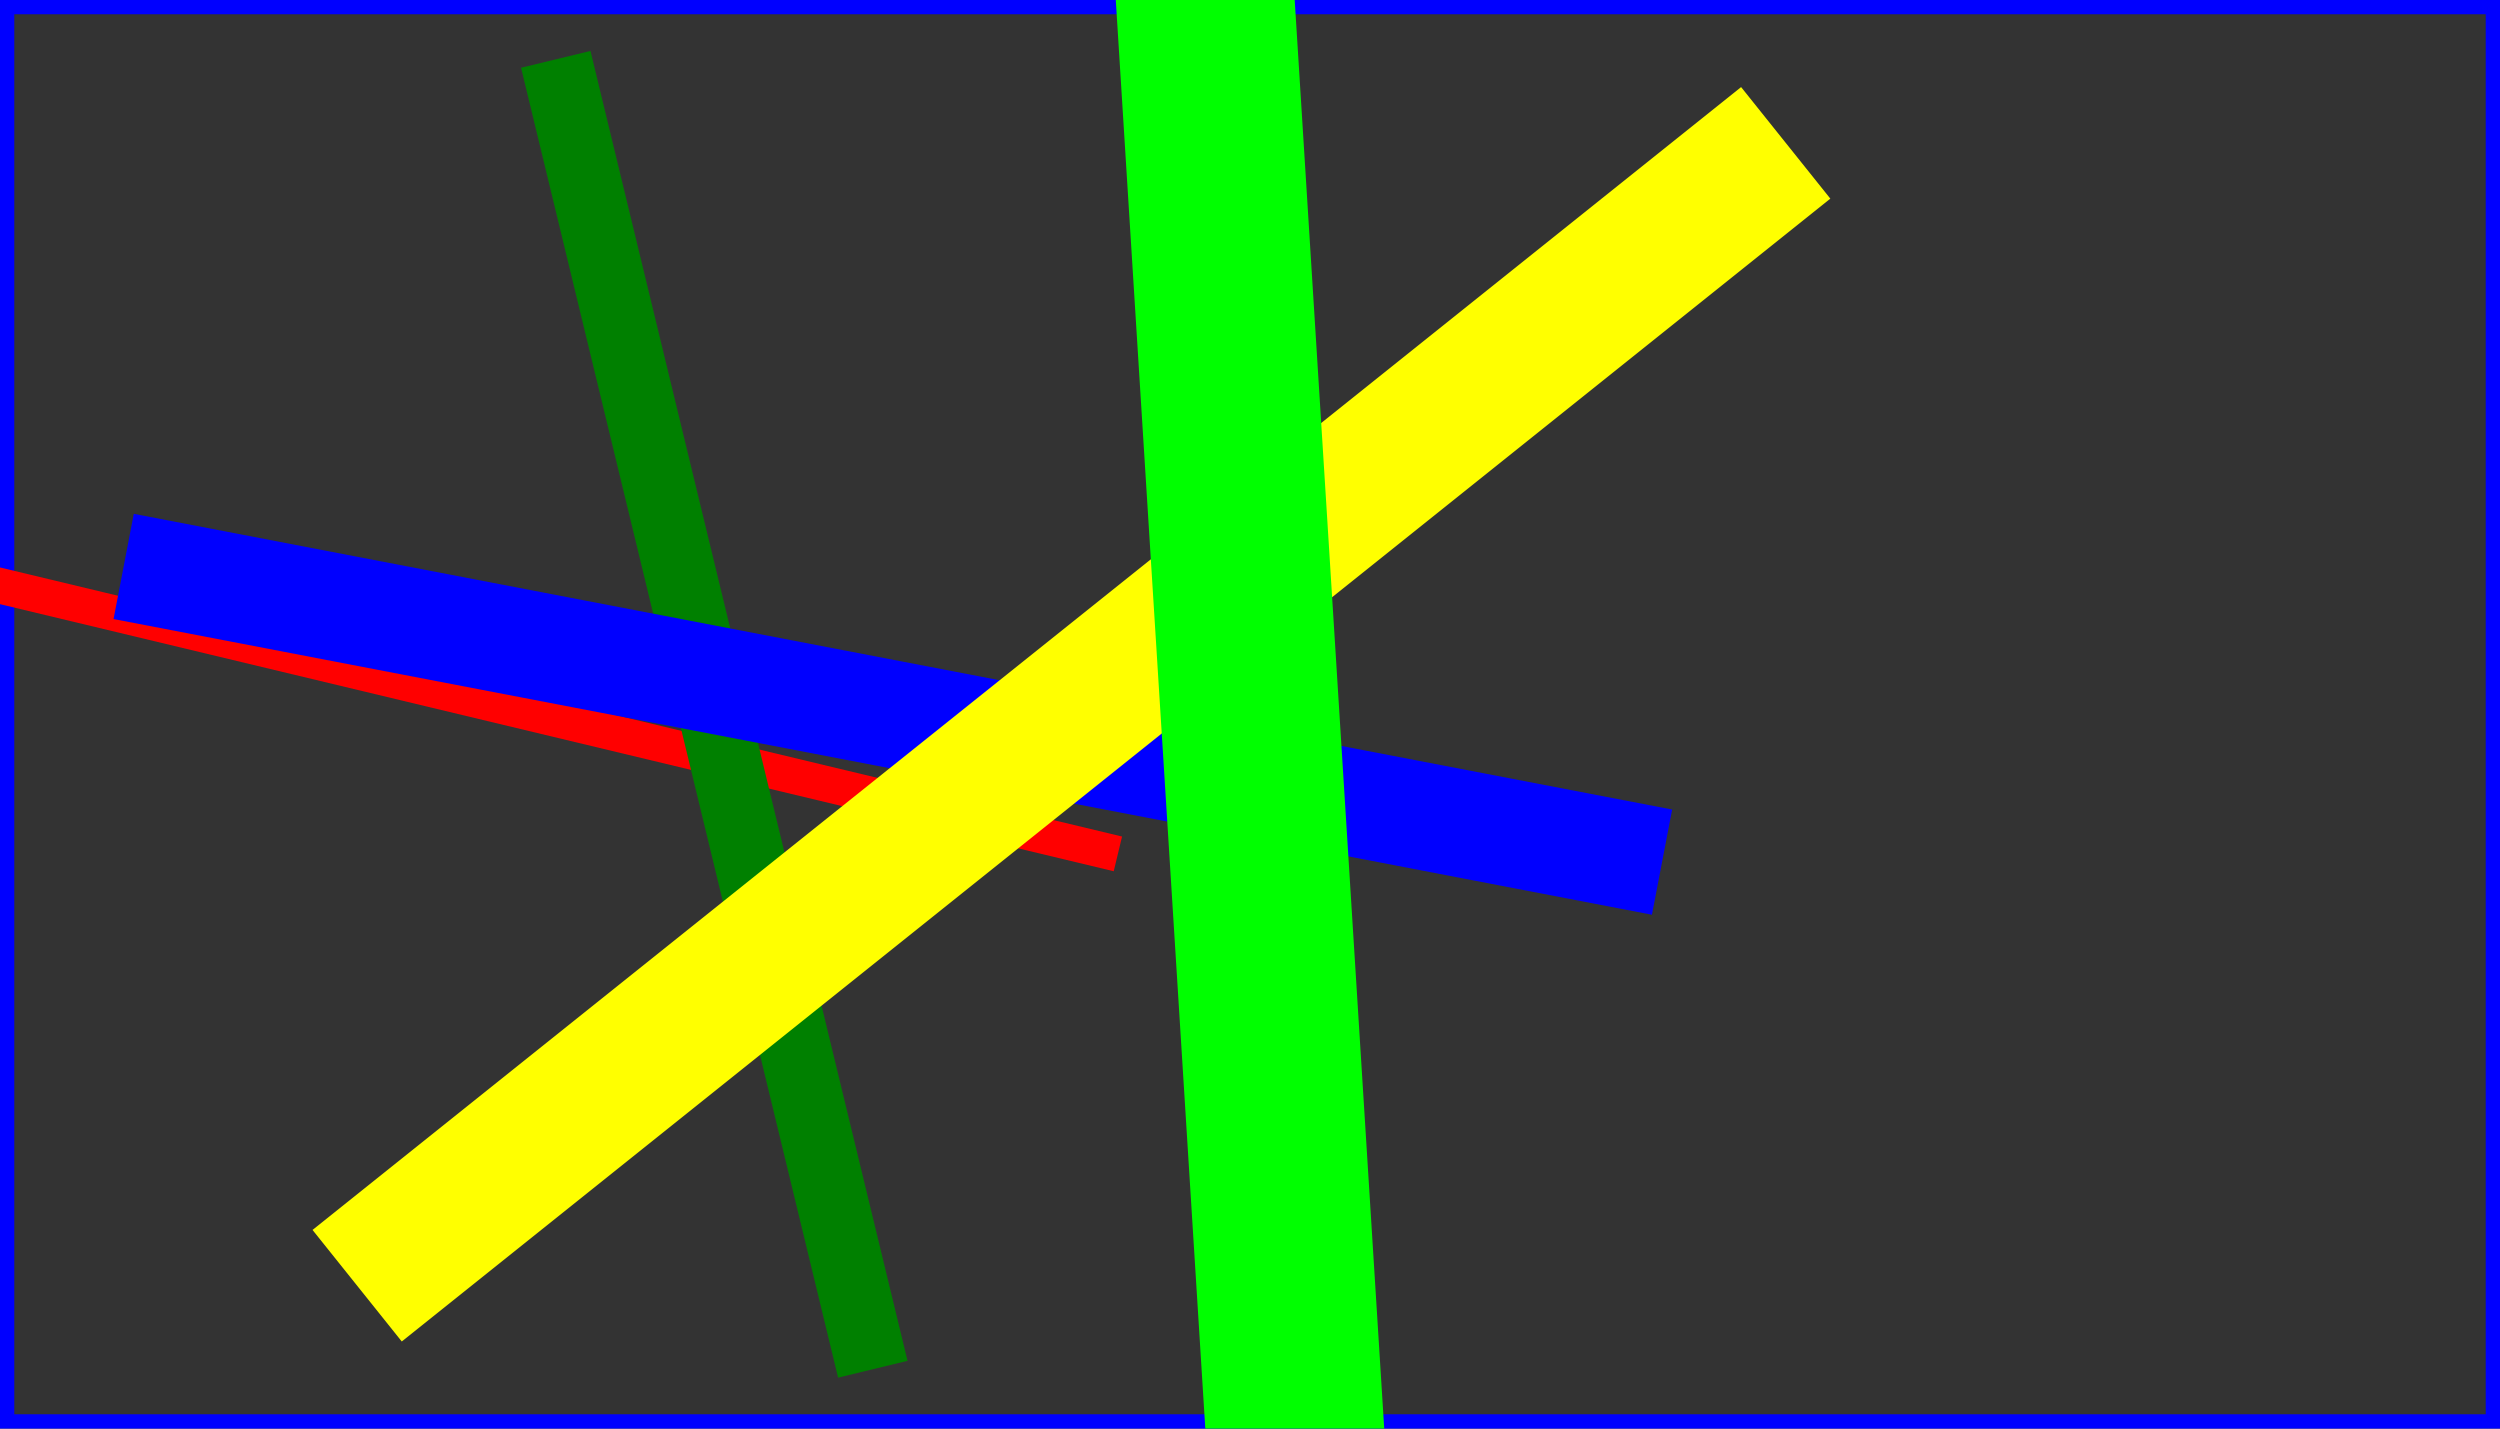 <?xml version="1.0" encoding="UTF-8" standalone="no"?>
<!-- Created with Inkscape (http://www.inkscape.org/) -->

<svg
   xmlns:dc="http://purl.org/dc/elements/1.1/"
   xmlns:cc="http://creativecommons.org/ns#"
   xmlns:rdf="http://www.w3.org/1999/02/22-rdf-syntax-ns#"
   xmlns:svg="http://www.w3.org/2000/svg"
   xmlns="http://www.w3.org/2000/svg"
   version="1.1"
   width="350"
   height="200"
   id="svg2">
  <rect width="100%" height="100%" fill="#333333" stroke="none"/>
  <defs
     id="defs18" />
  <rect
     width="348"
     height="198"
     x="1"
     y="1"
     id="rect4"
     style="fill:none;stroke:#0000ff;stroke-width:2" />
  <line
     x1="-6.504"
     y1="80.454"
     x2="156.504"
     y2="119.546"
     id="line6"
     style="stroke:#ff0000;stroke-width:5" />
  <line
     x1="122.193"
     y1="191.692"
     x2="77.807"
     y2="8.308"
     id="line8"
     style="stroke:#008000;stroke-width:10" />
  <line
     x1="17.313"
     y1="79.301"
     x2="232.687"
     y2="120.699"
     id="line10"
     style="stroke:#0000ff;stroke-width:15" />
  <line
     x1="50"
     y1="180"
     x2="250"
     y2="20"
     stroke-width="20"
     stroke="yellow"
     id="line12"
     style="stroke:#ffff00;stroke-width:20" />
  <line
     x1="184.282"
     y1="248.118"
     x2="165.718"
     y2="-48.118"
     id="line14"
     style="stroke:#00ff00;stroke-width:25" />
</svg>
